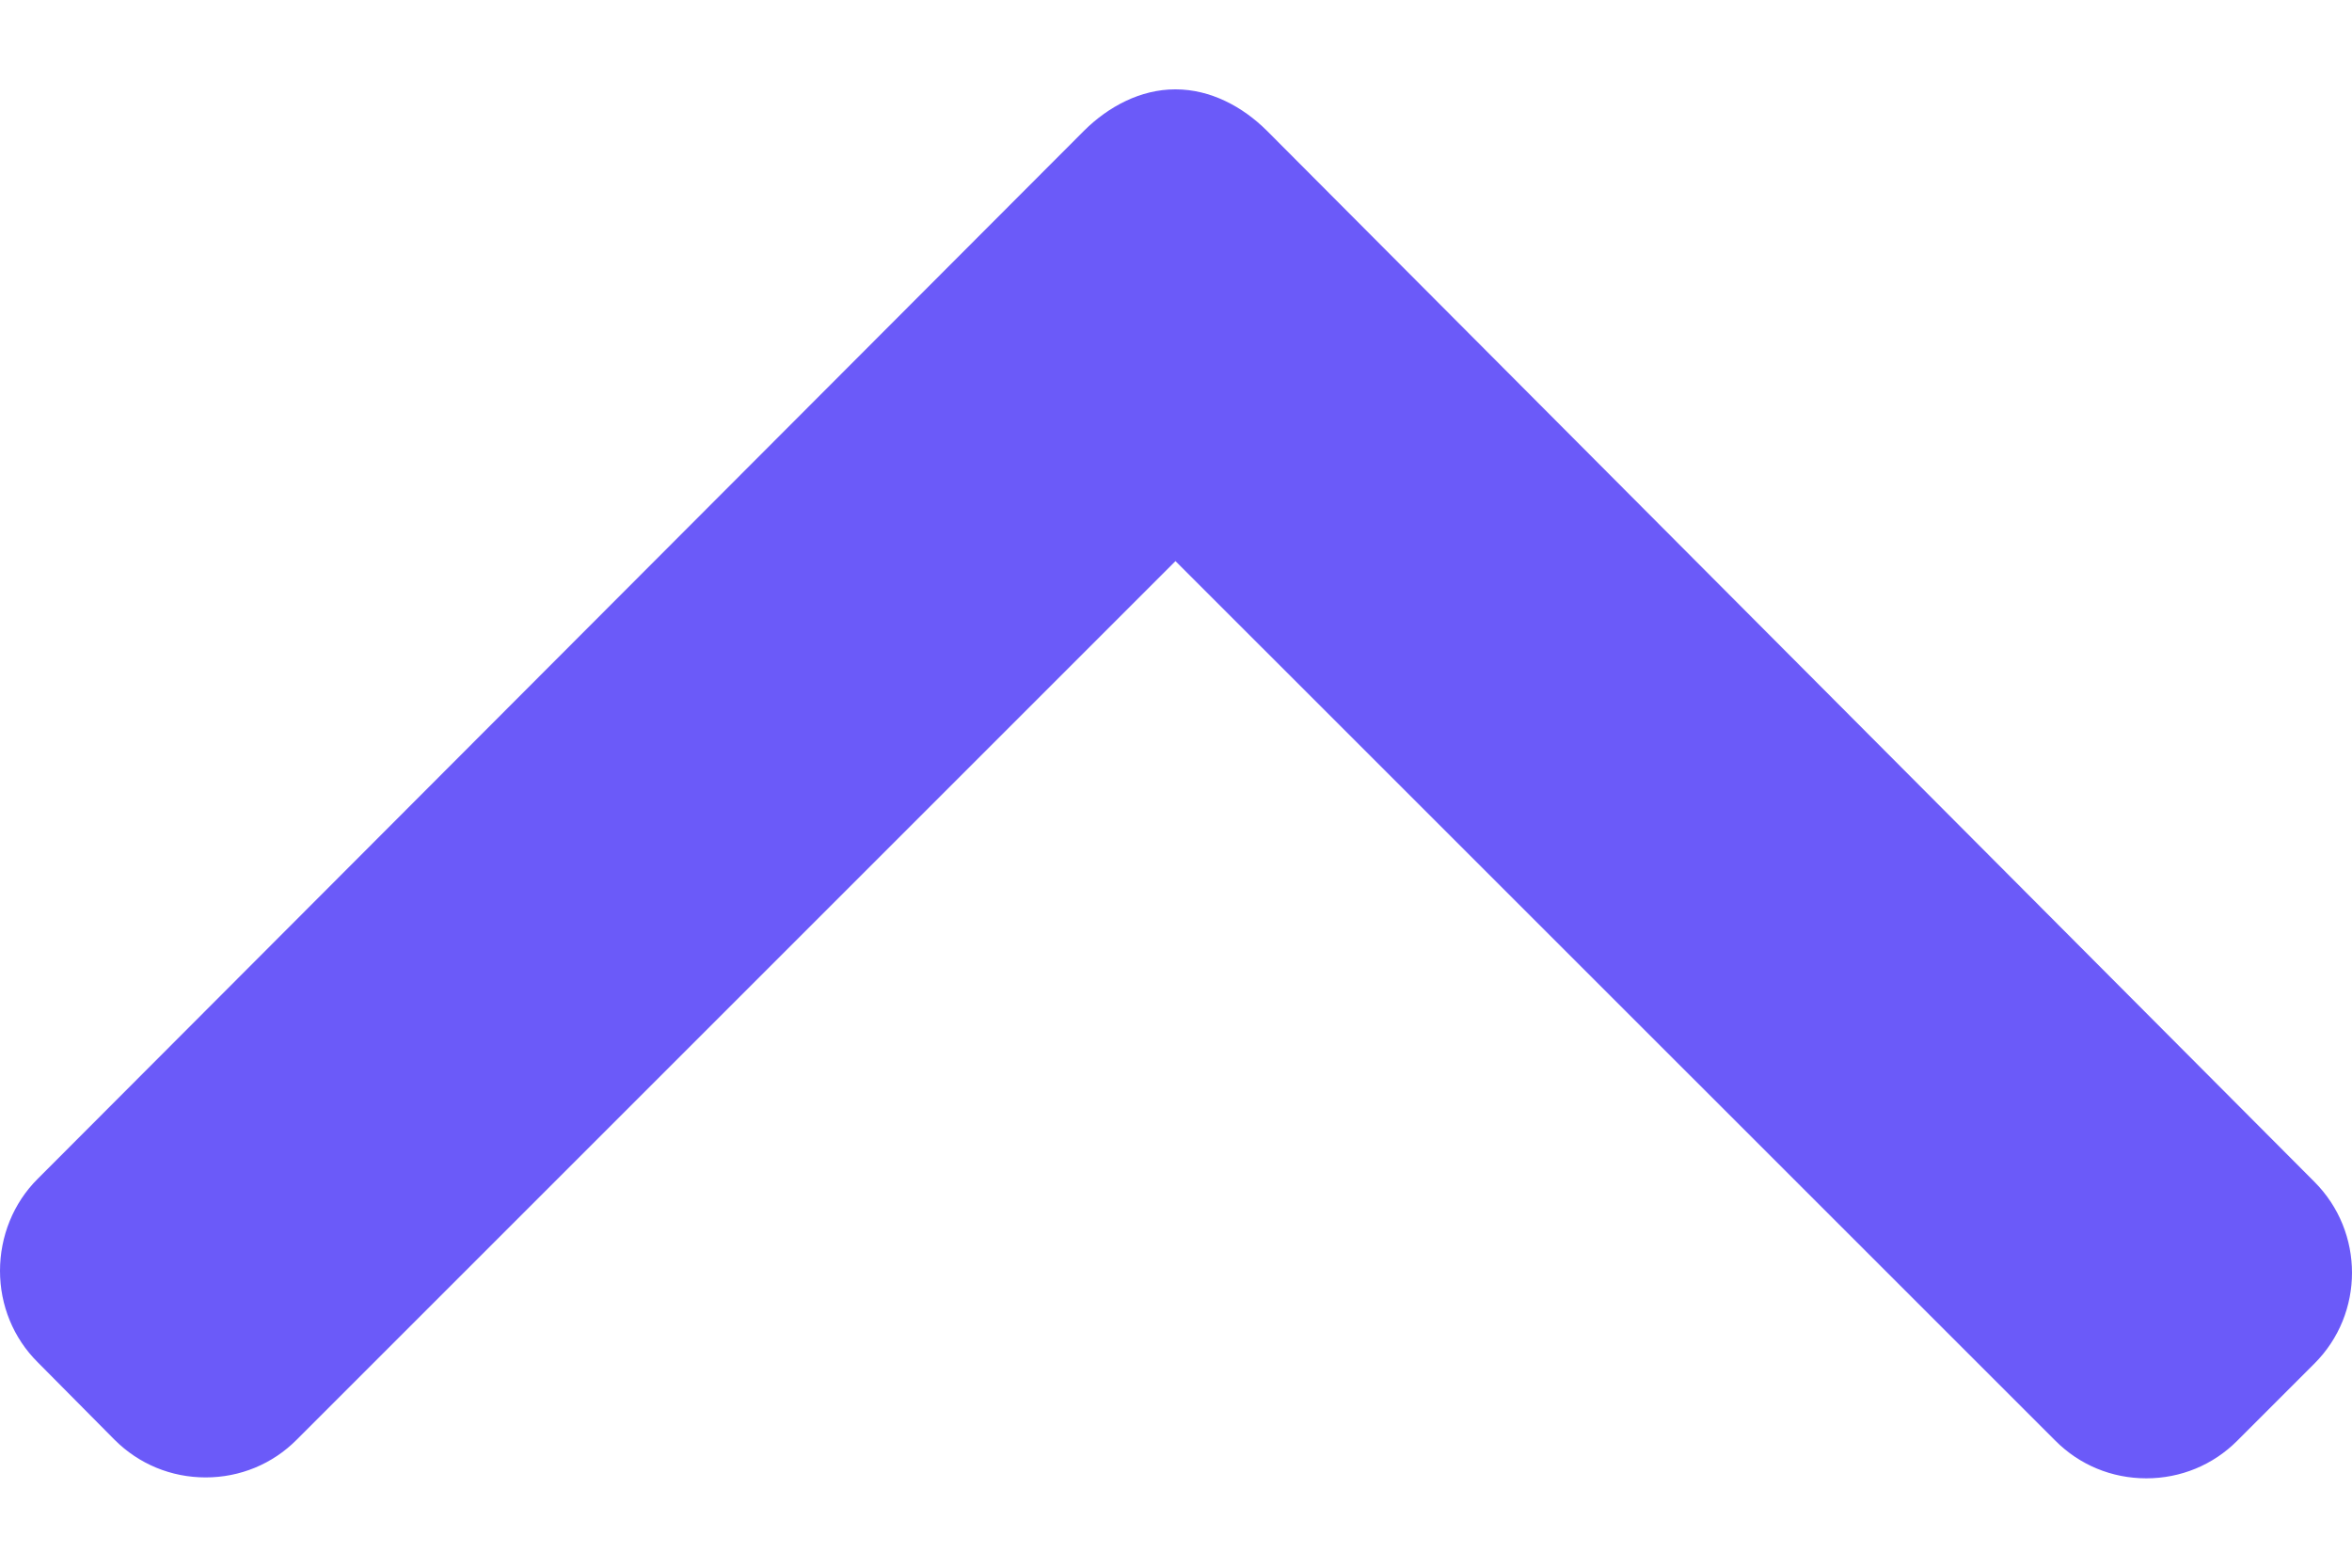 <svg width="18" height="12" viewBox="0 0 18 12" fill="none" xmlns="http://www.w3.org/2000/svg">
<path d="M0.288 10.427L0.877 11.021C1.063 11.207 1.31 11.309 1.574 11.309C1.837 11.309 2.085 11.207 2.27 11.021L8.996 4.295L15.73 11.028C15.915 11.214 16.162 11.316 16.426 11.316C16.689 11.316 16.937 11.214 17.122 11.028L17.712 10.438C18.096 10.055 18.096 9.43 17.712 9.046L9.695 1C9.509 0.815 9.263 0.684 8.997 0.684H8.993C8.73 0.684 8.483 0.815 8.297 1L0.288 9.024C0.102 9.209 0 9.464 0 9.728C0 9.991 0.102 10.242 0.288 10.427Z" fill="#6B5AF9"/>
</svg>
